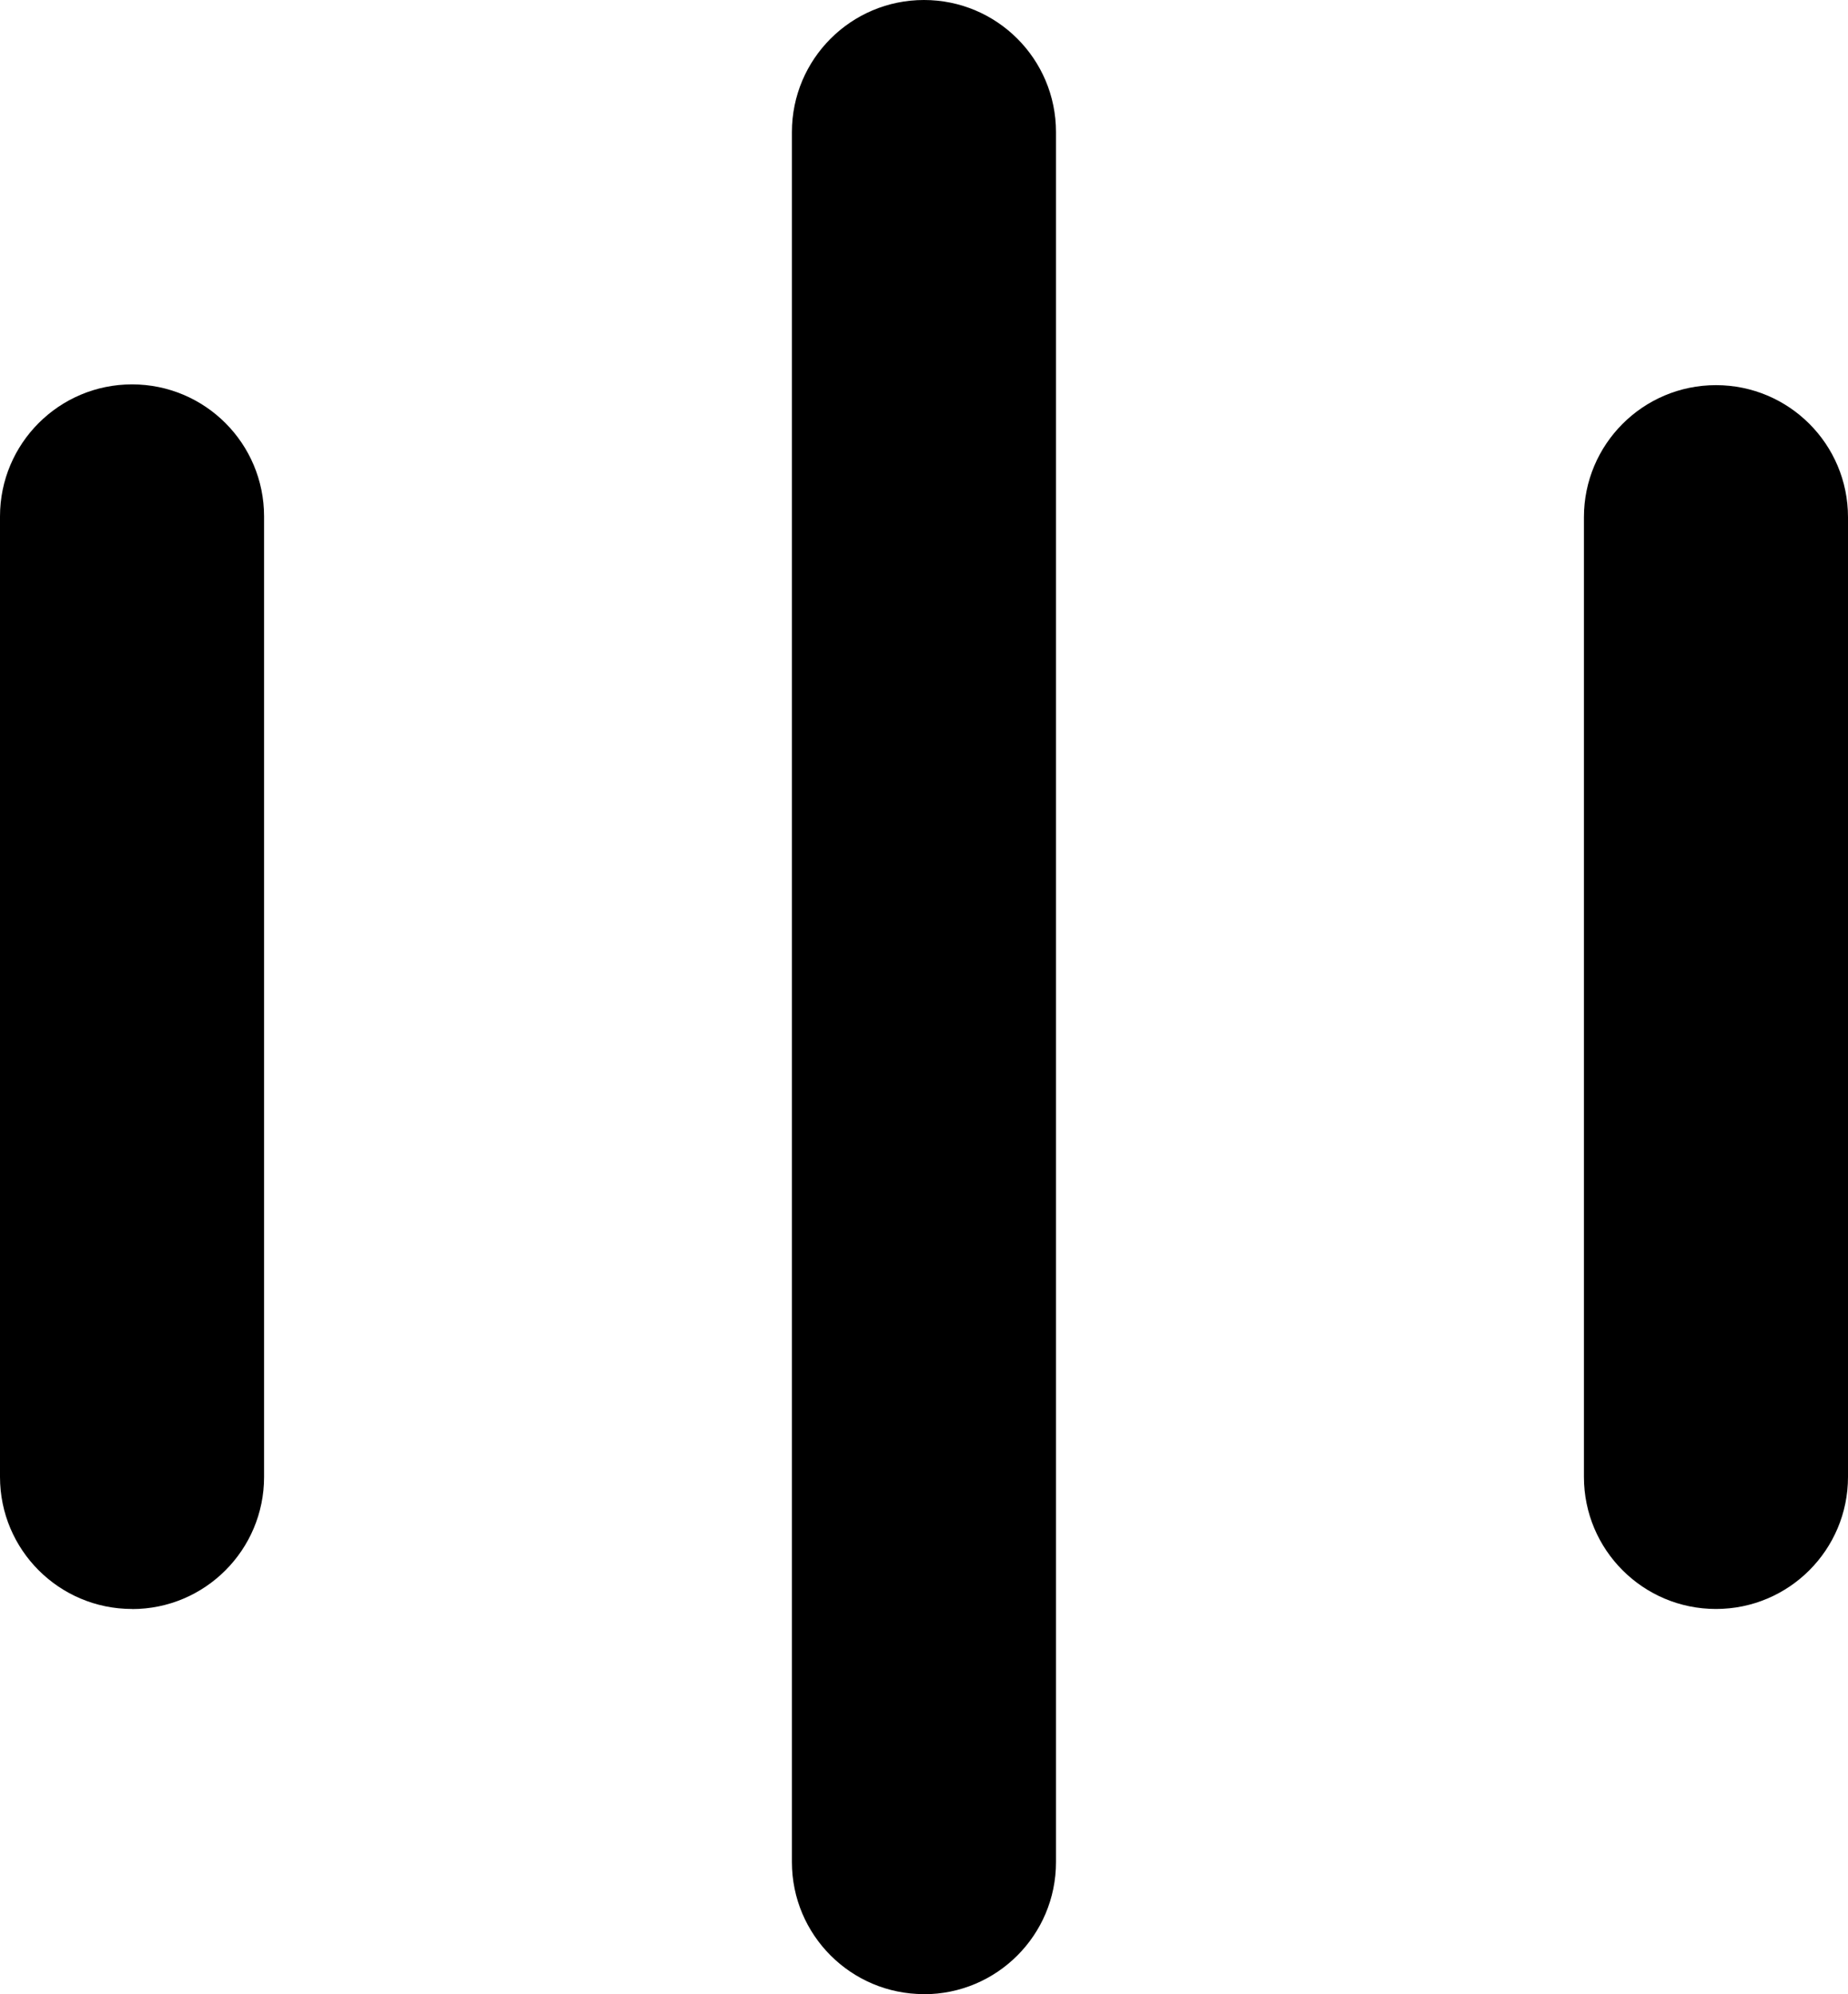 <svg id="Layer_2" data-name="Layer 2" xmlns="http://www.w3.org/2000/svg" viewBox="0 0 192.73 207.93">
    <g id="Layer_2-2" data-name="Layer 2">
        <g>
            <path d="m13.77,167.77c-7.6,0-13.77-6.16-13.77-13.77V53.85c0-7.6,6.16-13.77,13.77-13.77s13.77,6.16,13.77,13.77v100.16c0,7.6-6.16,13.77-13.77,13.77Z" className='fill-orange' />
            <path d="m178.96,167.77c-7.6,0-13.77-6.16-13.77-13.77V53.93c0-7.6,6.16-13.77,13.77-13.77s13.77,6.16,13.77,13.77v100.07c0,7.6-6.16,13.77-13.77,13.77Z" />
            <path d="m96.36,207.93c-7.6,0-13.77-6.16-13.77-13.77V13.77c0-7.6,6.16-13.77,13.77-13.77s13.77,6.16,13.77,13.77v180.4c0,7.6-6.16,13.77-13.77,13.77Z" />
        </g>
    </g>
</svg>